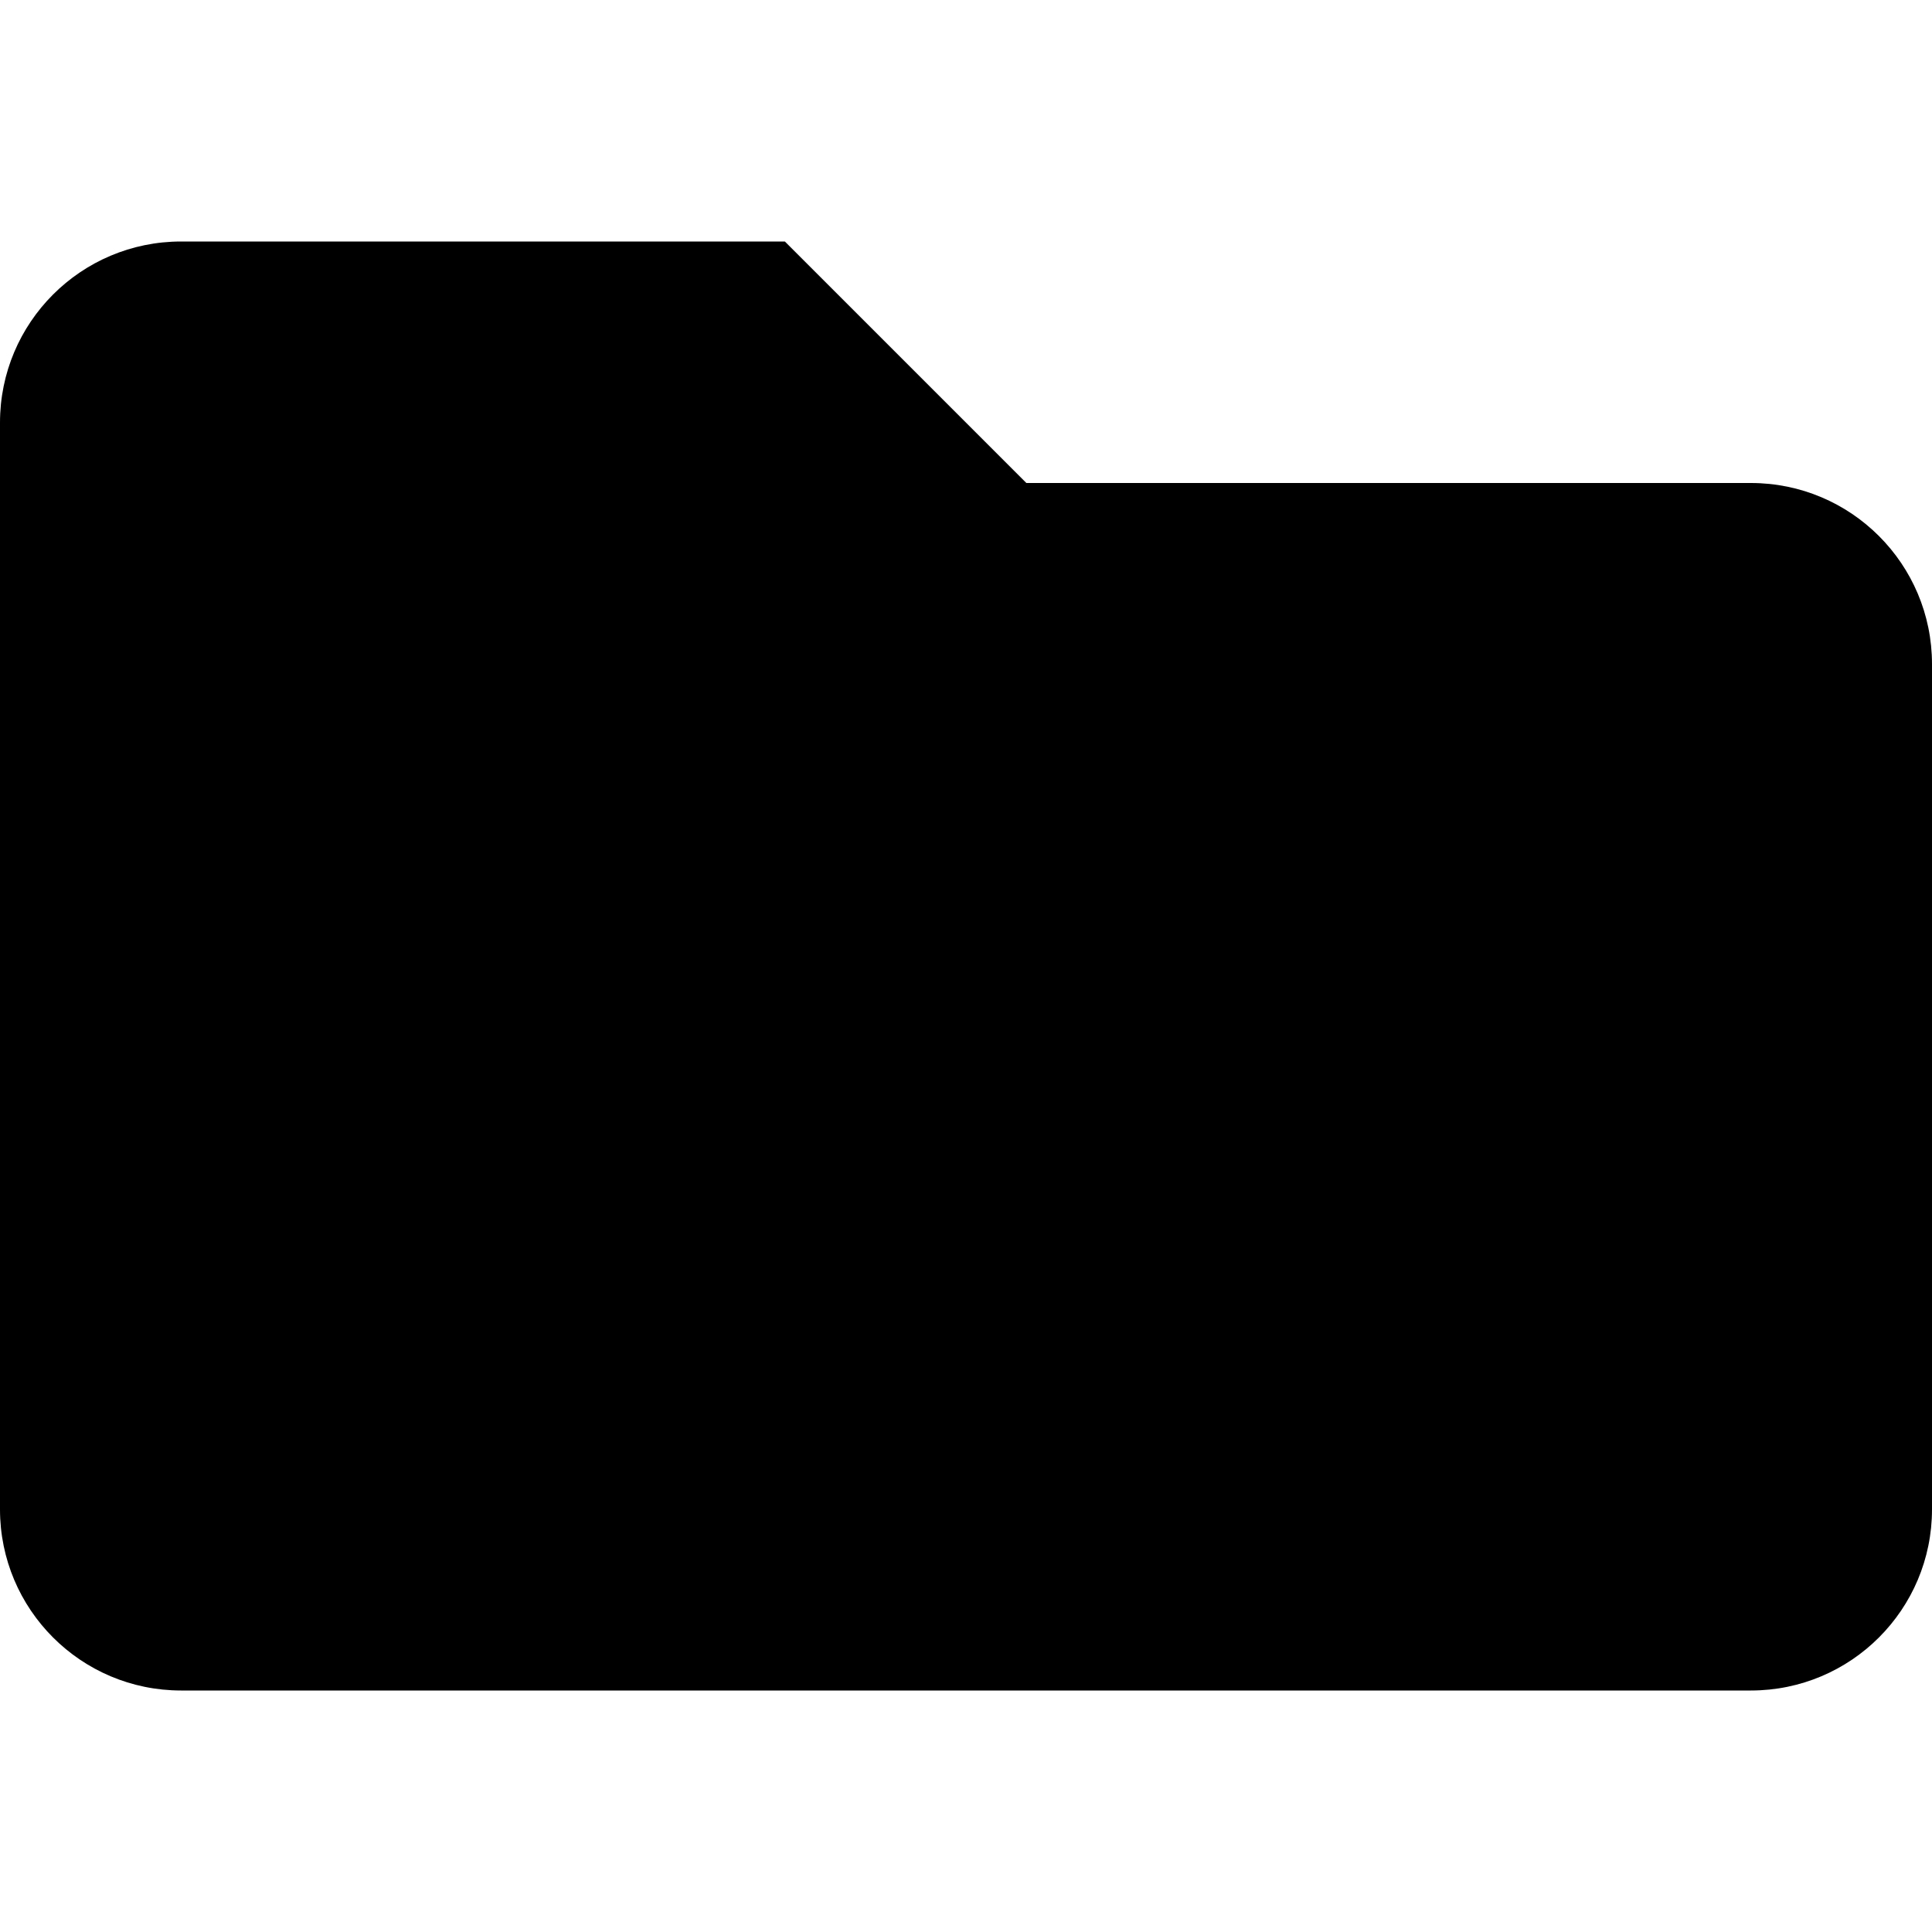 <svg xmlns="http://www.w3.org/2000/svg" width="24" height="24" viewBox="0 0 24 24">
  <path d="M21.75,21 C22.993,21 24,19.993 24,18.75 L24,8.25 C24,7.007 22.993,6 21.75,6 L12.75,6 L9.75,3 L2.25,3 C1.007,3 0,4.007 0,5.25 L0,18.75 C0,19.993 1.007,21 2.25,21 L21.75,21 Z"/>
</svg>
